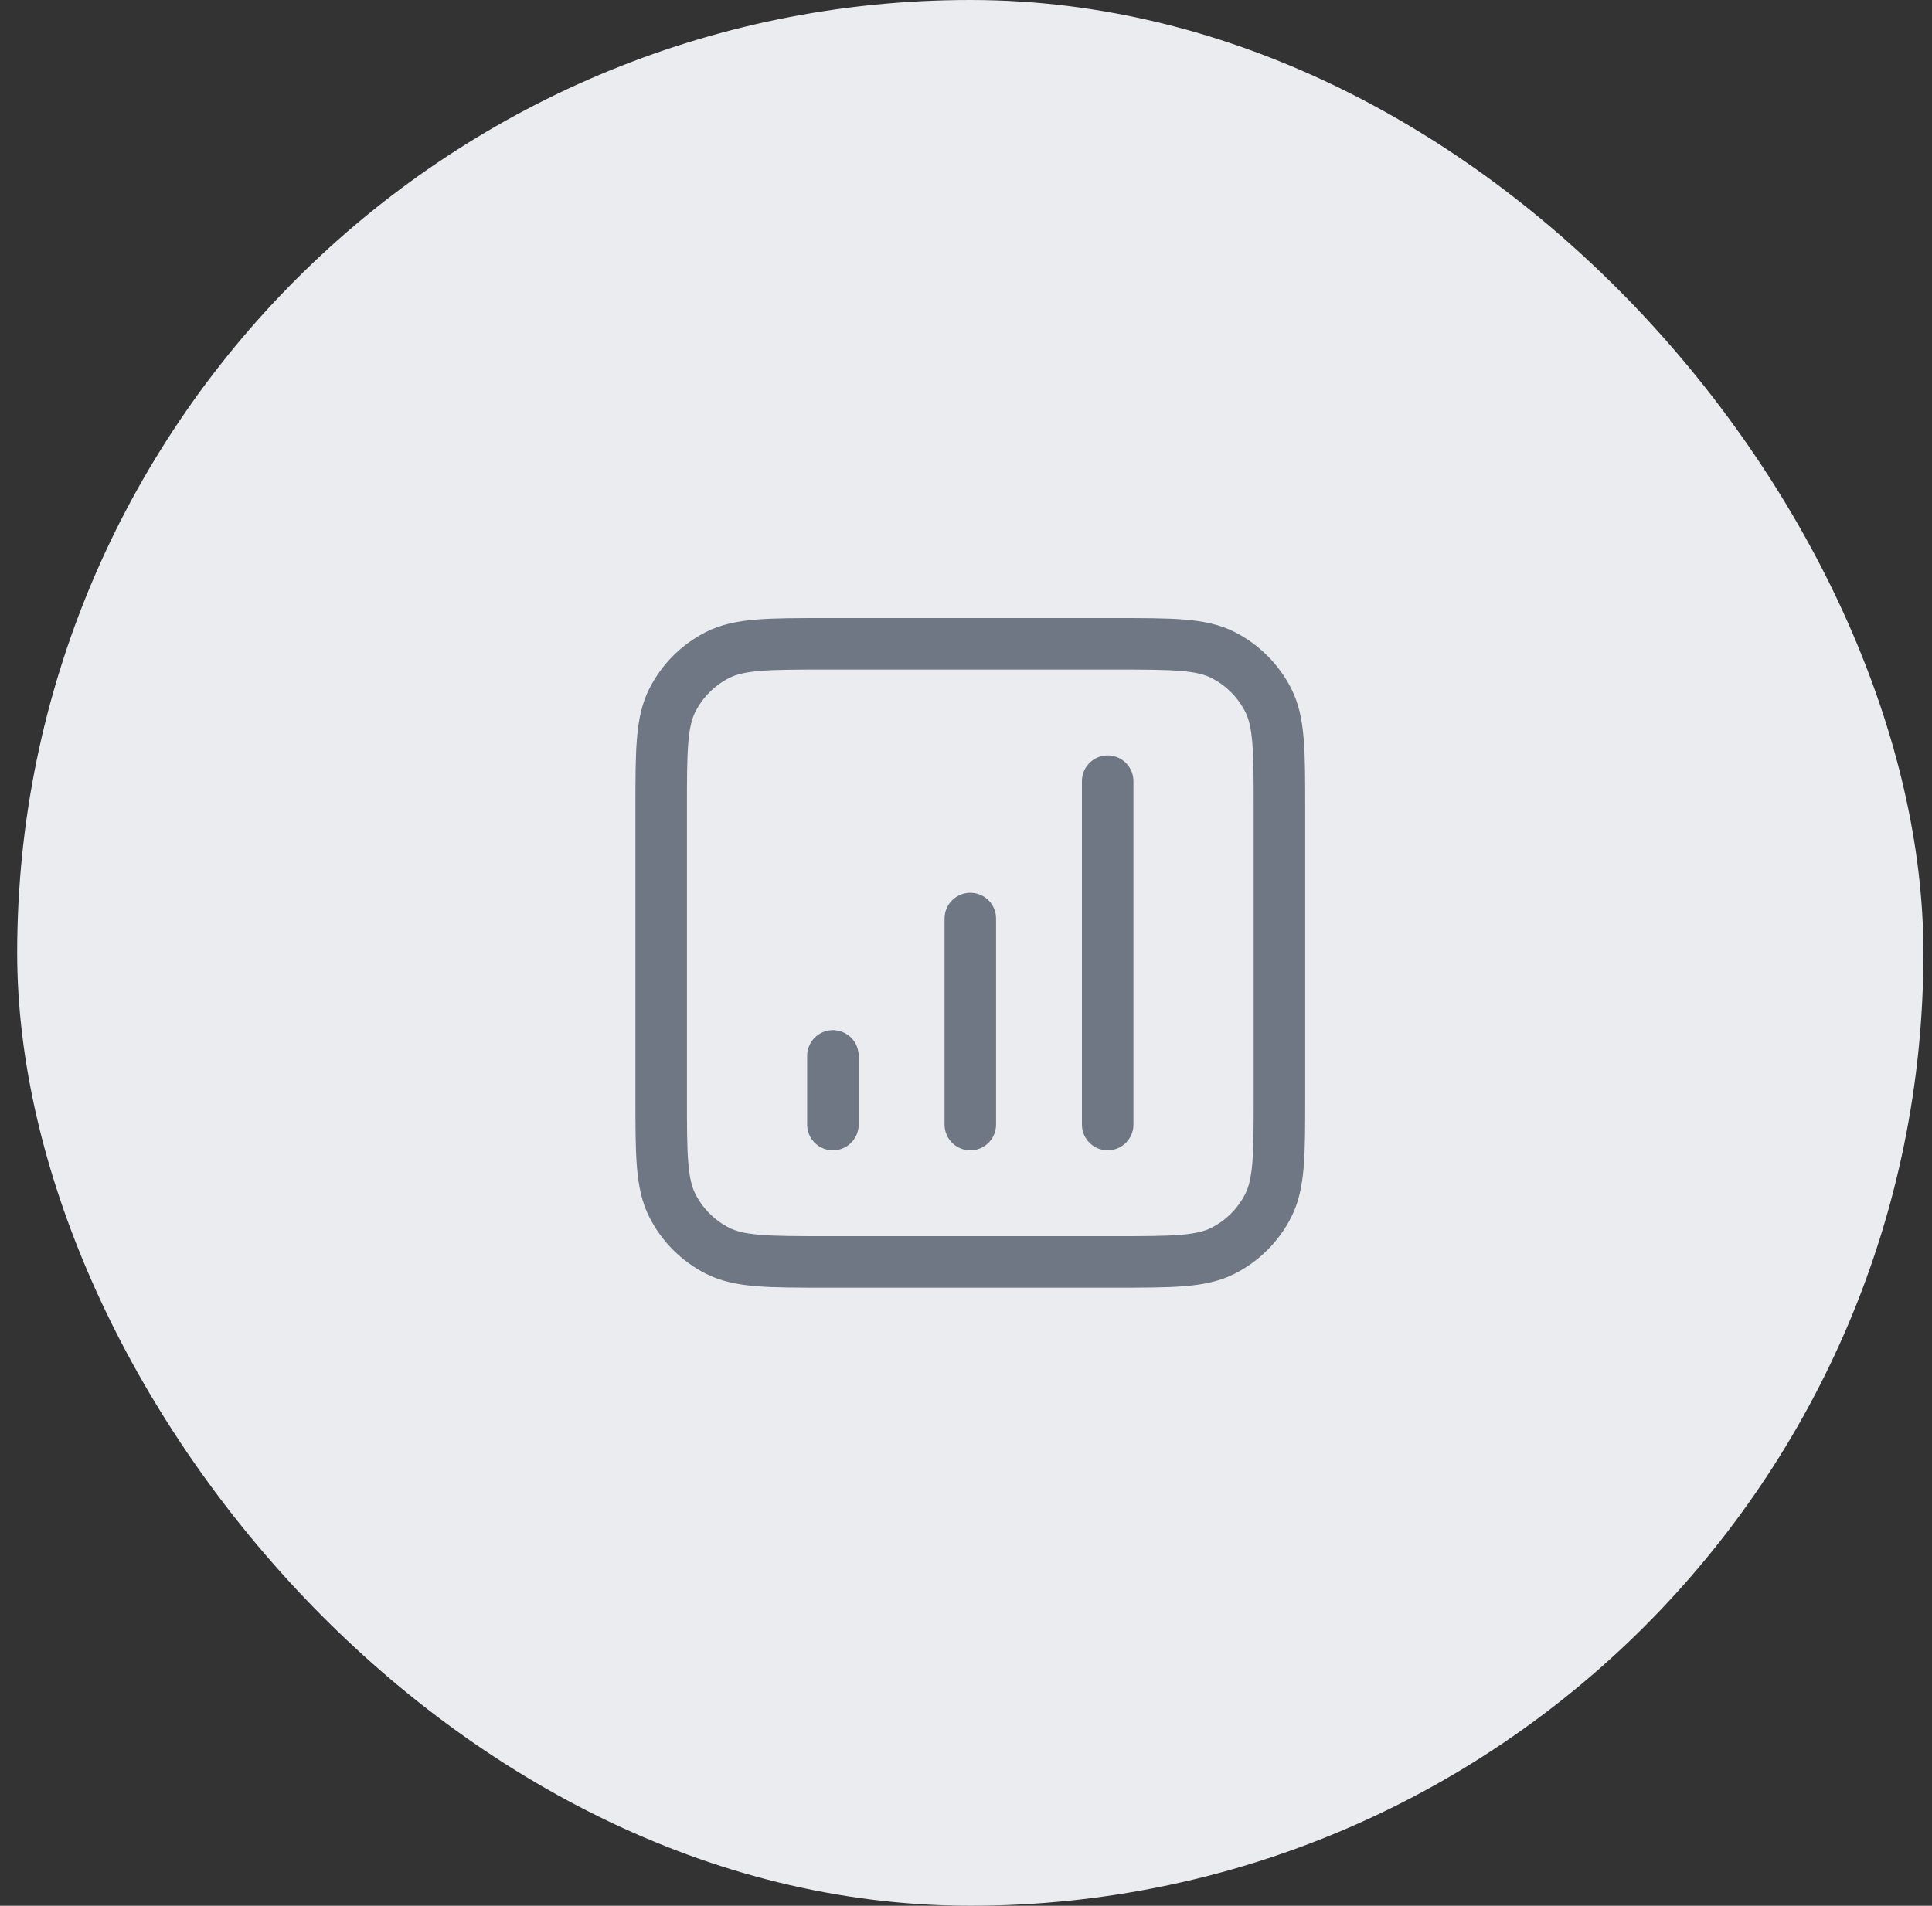 <svg width="75" height="74" viewBox="0 0 75 74" fill="none" xmlns="http://www.w3.org/2000/svg">
<rect x="0" y="0" width="75" height="74" fill="#333333" stroke="none"/>
<rect x="0.667" width="74" height="74" rx="37" fill="#EAECF0"/>
<path d="M32.333 41V43.667M37.667 35.667V43.667M43 30.333V43.667M32.067 49H43.267C45.507 49 46.627 49 47.483 48.564C48.235 48.181 48.847 47.569 49.231 46.816C49.667 45.96 49.667 44.84 49.667 42.6V31.4C49.667 29.16 49.667 28.04 49.231 27.184C48.847 26.431 48.235 25.82 47.483 25.436C46.627 25 45.507 25 43.267 25H32.067C29.826 25 28.706 25 27.851 25.436C27.098 25.82 26.486 26.431 26.103 27.184C25.667 28.04 25.667 29.16 25.667 31.4V42.6C25.667 44.84 25.667 45.96 26.103 46.816C26.486 47.569 27.098 48.181 27.851 48.564C28.706 49 29.826 49 32.067 49Z" stroke="#6F7784" stroke-width="2" stroke-linecap="round" stroke-linejoin="round"/>
</svg>

